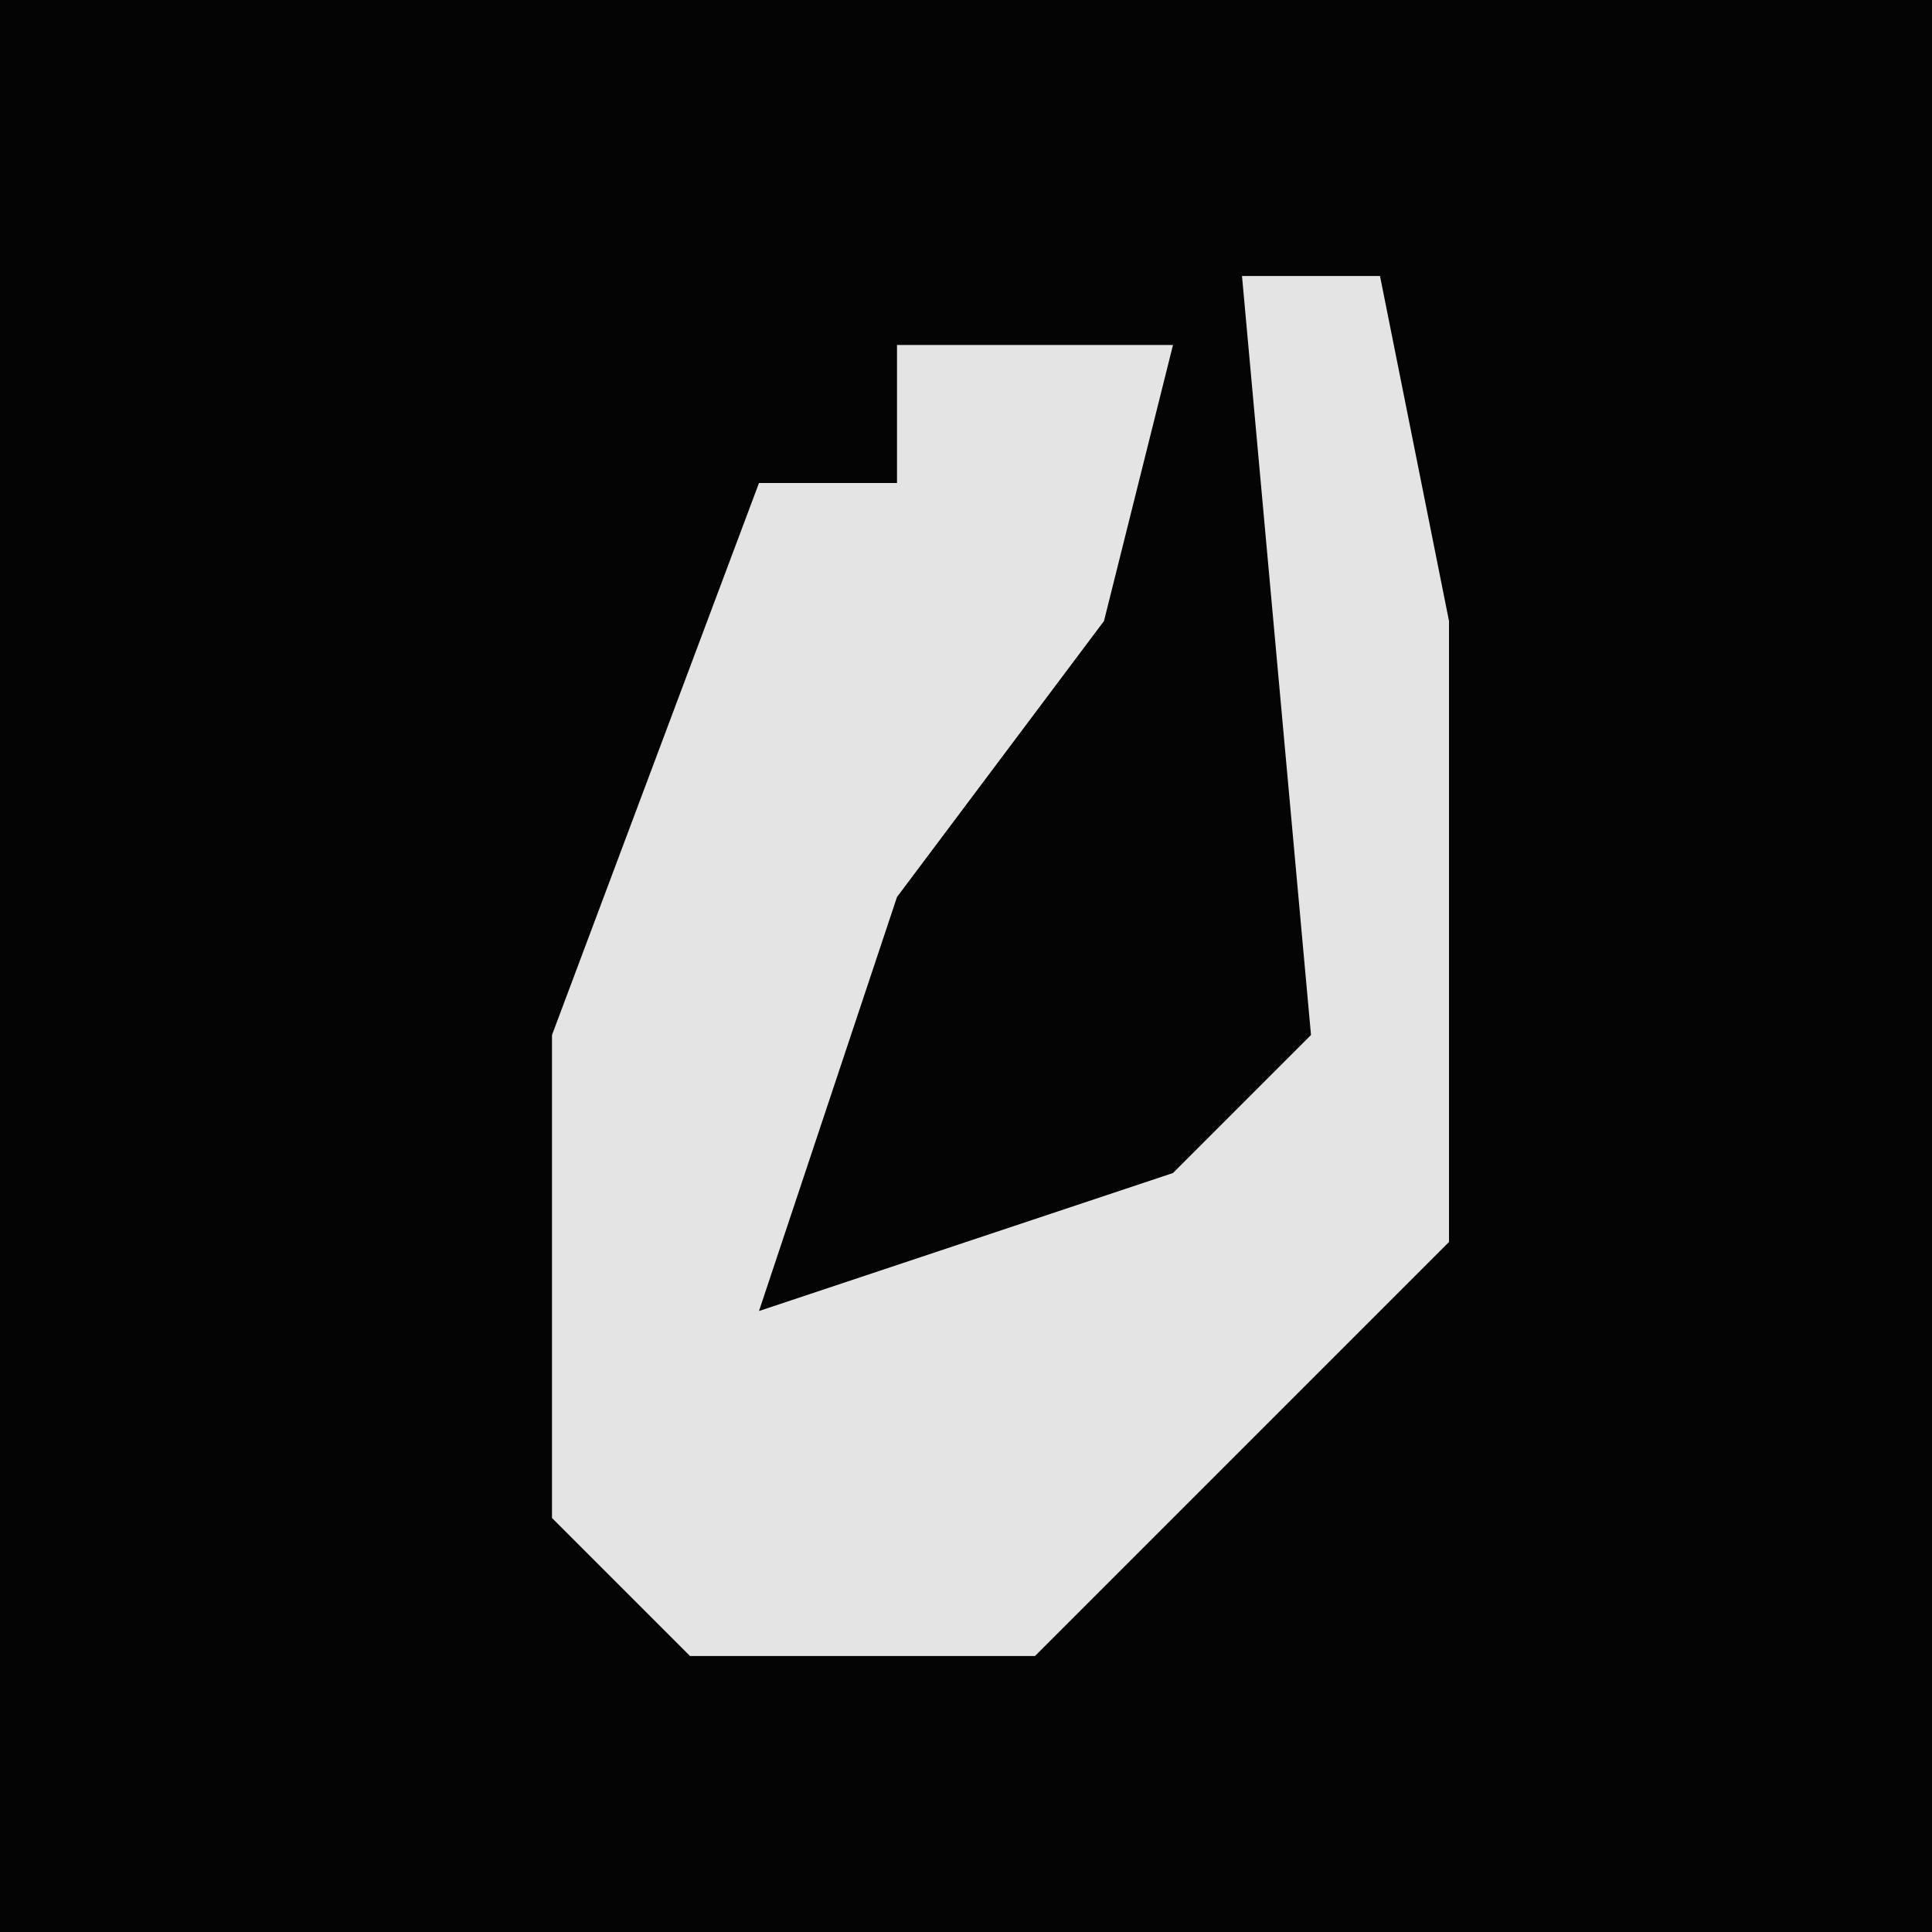 <?xml version="1.0" encoding="UTF-8"?>
<svg version="1.1" xmlns="http://www.w3.org/2000/svg" width="28" height="28">
<path d="M0,0 L28,0 L28,28 L0,28 Z " fill="#040404" transform="translate(0,0)"/>
<path d="M0,0 L2,0 L3,5 L3,14 L-2,19 L-3,20 L-8,20 L-10,18 L-10,11 L-7,3 L-5,3 L-5,1 L-1,1 L-2,5 L-5,9 L-7,15 L-1,13 L1,11 Z " fill="#E4E4E4" transform="translate(18,4)"/>
</svg>
